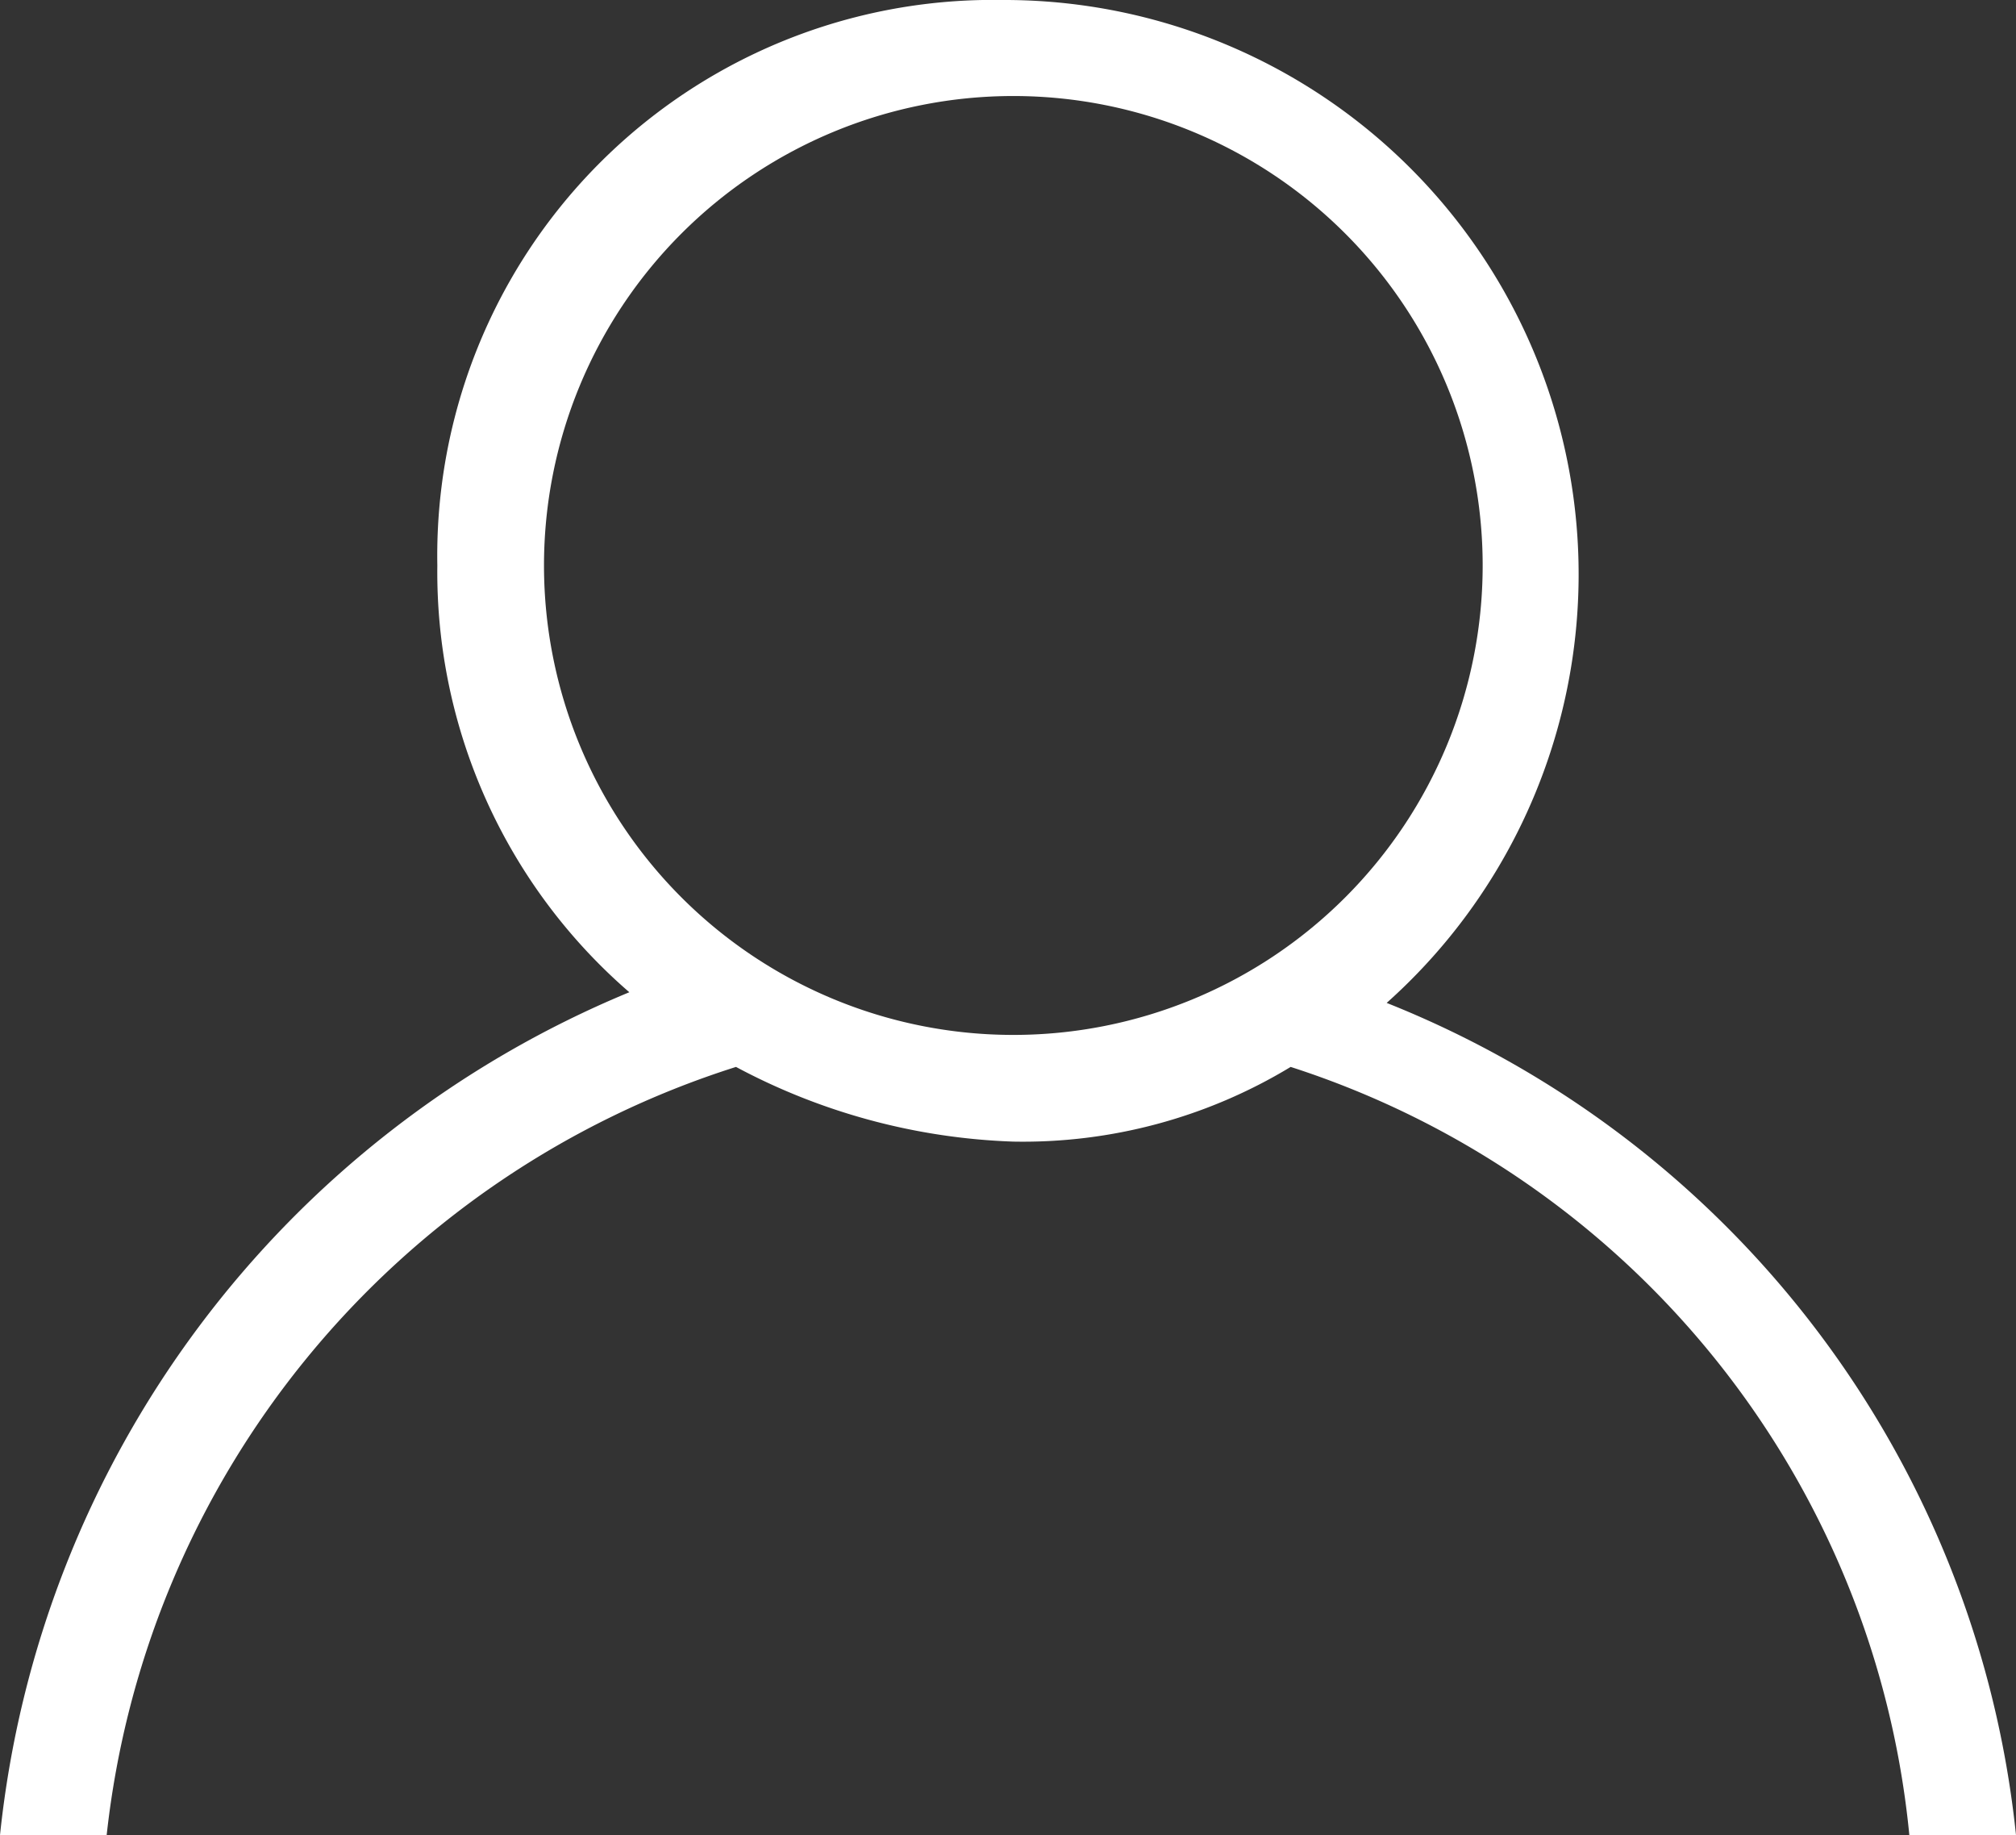 <svg xmlns="http://www.w3.org/2000/svg" width="18.9" height="17.2" viewBox="0 0 18.9 17.2">
  <rect x="0" y="0" width="18.9" height="17.2" fill="#333333" stroke="none"/>
  <g id="Group_10515" data-name="Group 10515" transform="translate(0 -0.1)">
    <path id="Path_10835" data-name="Path 10835" d="M13.9,5.4a4.4,4.4,0,1,0-8.8,0,4.4,4.4,0,1,0,8.8,0Z" fill="none"/>
    <path id="Path_10836" data-name="Path 10836" d="M13,9.5h0A5.383,5.383,0,0,0,9.4.1,5.209,5.209,0,0,0,4.1,5.4a5.207,5.207,0,0,0,1.8,4A9.63,9.63,0,0,0,0,17.3H1a8.525,8.525,0,0,1,5.9-7.2,5.94,5.94,0,0,0,2.6.7,4.845,4.845,0,0,0,2.6-.7h0a8.421,8.421,0,0,1,5.8,7.2h1A9.442,9.442,0,0,0,13,9.5ZM5.1,5.4a4.4,4.4,0,1,1,8.8,0,4.4,4.4,0,1,1-8.8,0Z" fill="#fff"/>
  </g>
</svg>
